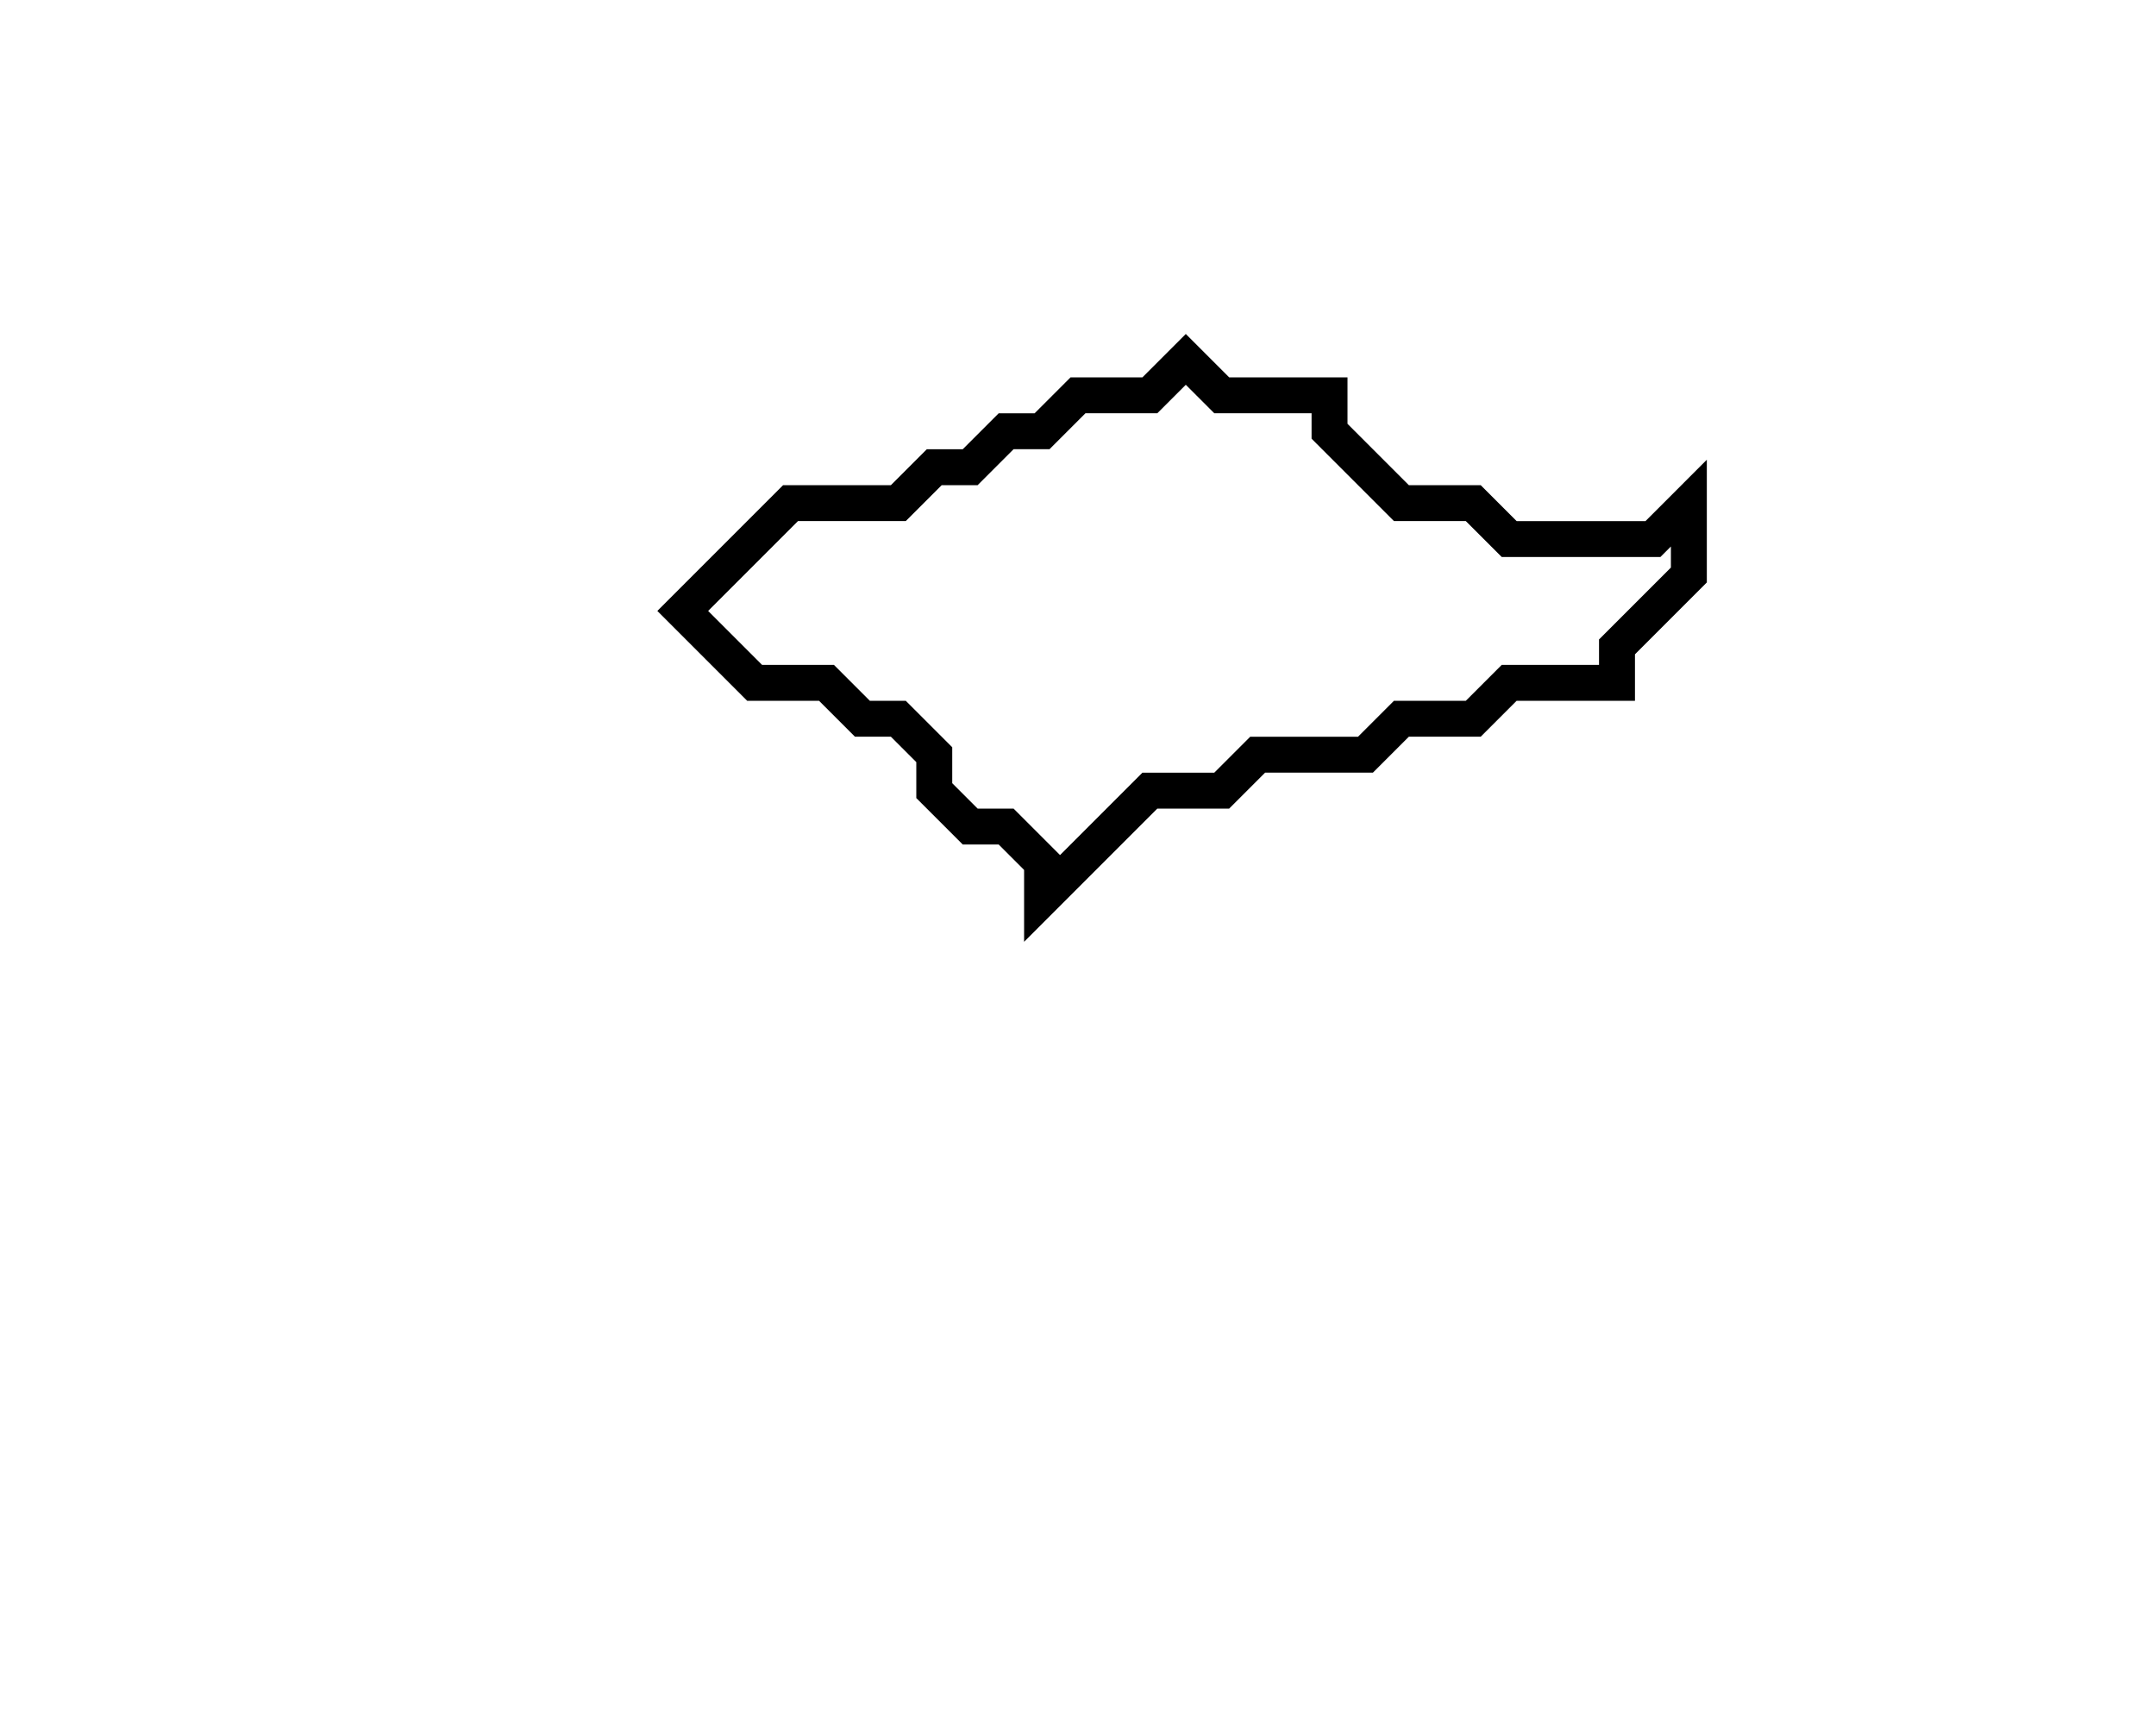 <svg xmlns="http://www.w3.org/2000/svg" width="60" height="48">
  <path d="M 33,10 L 32,11 L 30,11 L 29,12 L 28,12 L 27,13 L 26,13 L 25,14 L 22,14 L 19,17 L 21,19 L 23,19 L 24,20 L 25,20 L 26,21 L 26,22 L 27,23 L 28,23 L 29,24 L 29,25 L 32,22 L 34,22 L 35,21 L 38,21 L 39,20 L 41,20 L 42,19 L 45,19 L 45,18 L 47,16 L 47,14 L 46,15 L 42,15 L 41,14 L 39,14 L 37,12 L 37,11 L 34,11 Z" fill="none" stroke="black" stroke-width="1"/>
</svg>